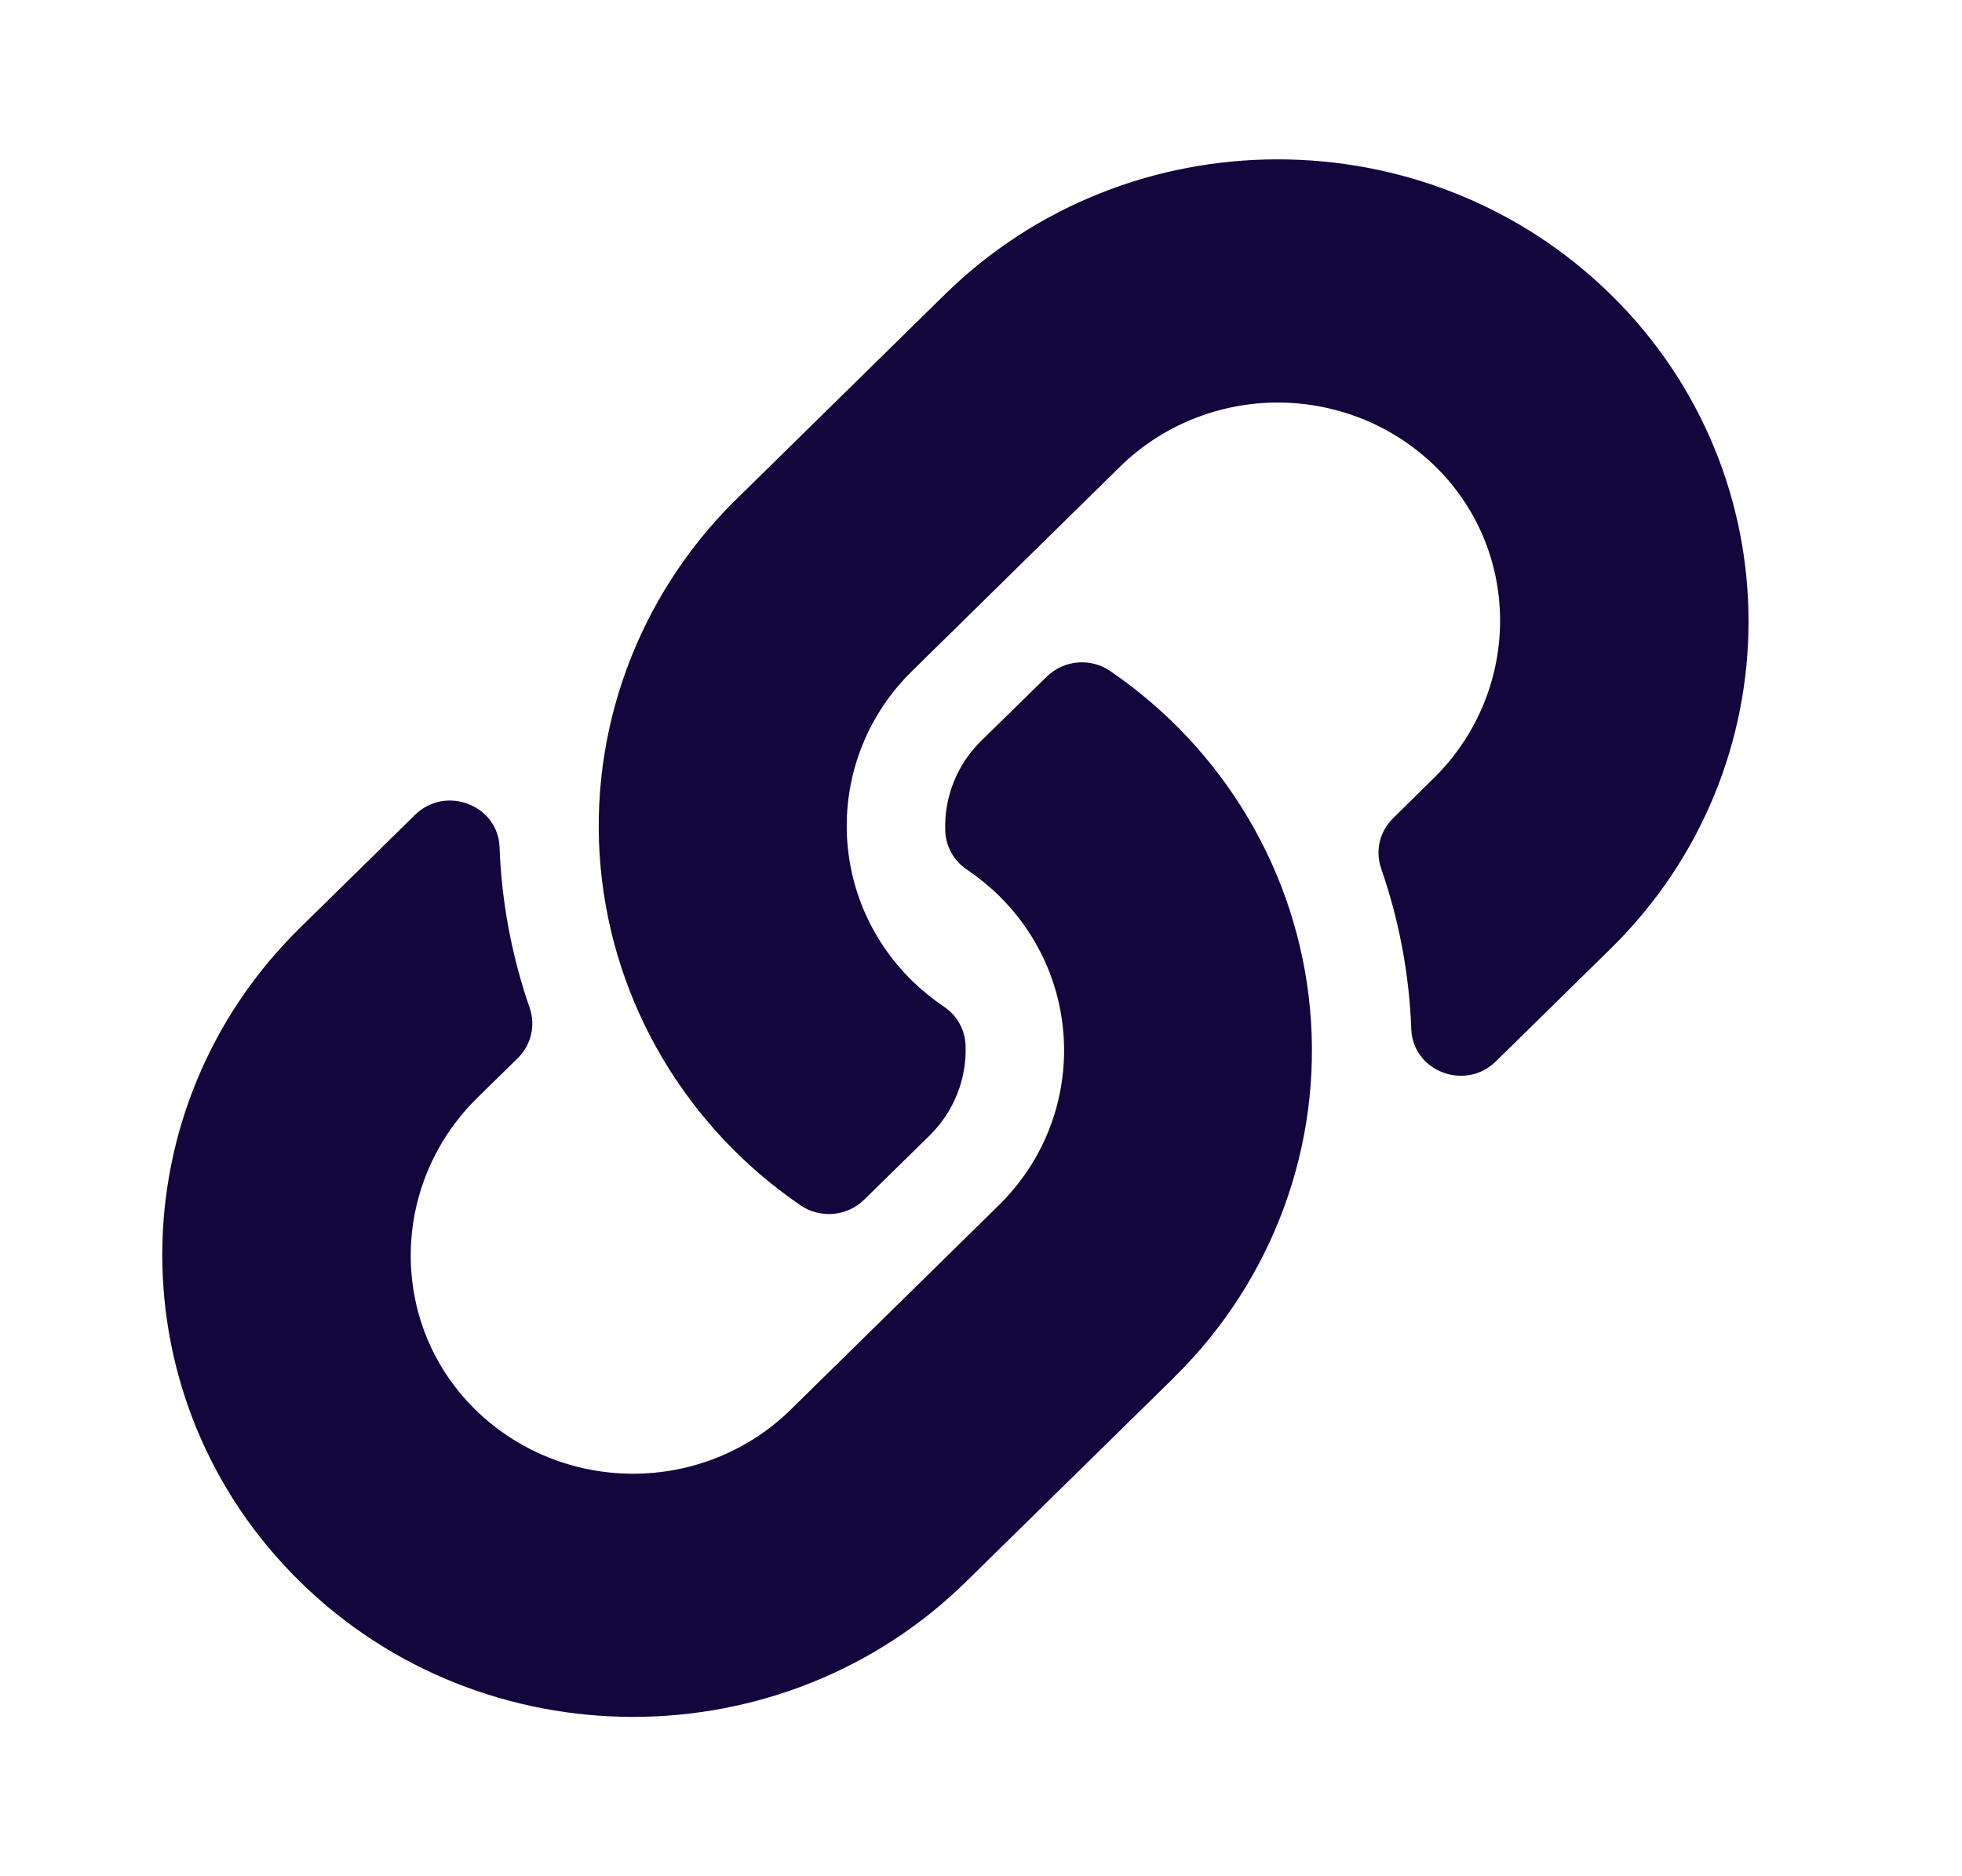 <svg
    className='link'
    width='23'
    height='22'
    viewBox='0 0 23 22'
    fill='none'
    xmlns='http://www.w3.org/2000/svg'
>
    <path
        fill-rule='evenodd'
        clip-rule='evenodd'
        d='M3.517 10.879L4.865 9.555C5.222 9.204 5.838 9.438 5.856 9.933C5.88 10.574 5.998 11.207 6.208 11.814C6.281 12.021 6.228 12.251 6.071 12.406L5.595 12.873C4.578 13.872 4.546 15.5 5.554 16.511C6.043 17 6.71 17.277 7.408 17.28C8.105 17.284 8.776 17.014 9.269 16.529L11.709 14.132C12.729 13.129 12.729 11.504 11.709 10.501C11.593 10.388 11.467 10.286 11.333 10.195C11.181 10.093 11.088 9.926 11.081 9.746C11.065 9.348 11.219 8.962 11.507 8.682L12.272 7.933C12.473 7.737 12.788 7.71 13.019 7.871C14.355 8.787 15.211 10.236 15.357 11.83C15.504 13.424 14.926 15 13.778 16.136L13.765 16.15L11.325 18.546C9.172 20.66 5.67 20.66 3.517 18.546C1.363 16.433 1.365 12.992 3.517 10.879Z'
        fill='#12063D'
    />
    <path
        fill-rule='evenodd'
        clip-rule='evenodd'
        d='M16.805 9.127C17.822 8.128 17.854 6.5 16.846 5.489C16.357 5 15.69 4.724 14.992 4.72C14.294 4.717 13.624 4.987 13.13 5.472L10.691 7.869C9.671 8.872 9.671 10.497 10.691 11.499C10.807 11.612 10.933 11.714 11.067 11.805C11.219 11.907 11.312 12.074 11.319 12.255C11.335 12.652 11.181 13.038 10.893 13.319L10.128 14.069C9.927 14.265 9.612 14.291 9.381 14.131C8.044 13.215 7.188 11.766 7.041 10.171C6.895 8.577 7.473 7 8.621 5.864L8.635 5.851L11.075 3.454C13.227 1.34 16.729 1.34 18.883 3.454C21.037 5.568 21.035 9.007 18.883 11.122L17.535 12.446C17.178 12.797 16.563 12.563 16.544 12.068C16.521 11.427 16.402 10.794 16.192 10.187C16.119 9.98 16.172 9.75 16.33 9.595L16.805 9.127Z'
        fill='#12063D'
    />
</svg>